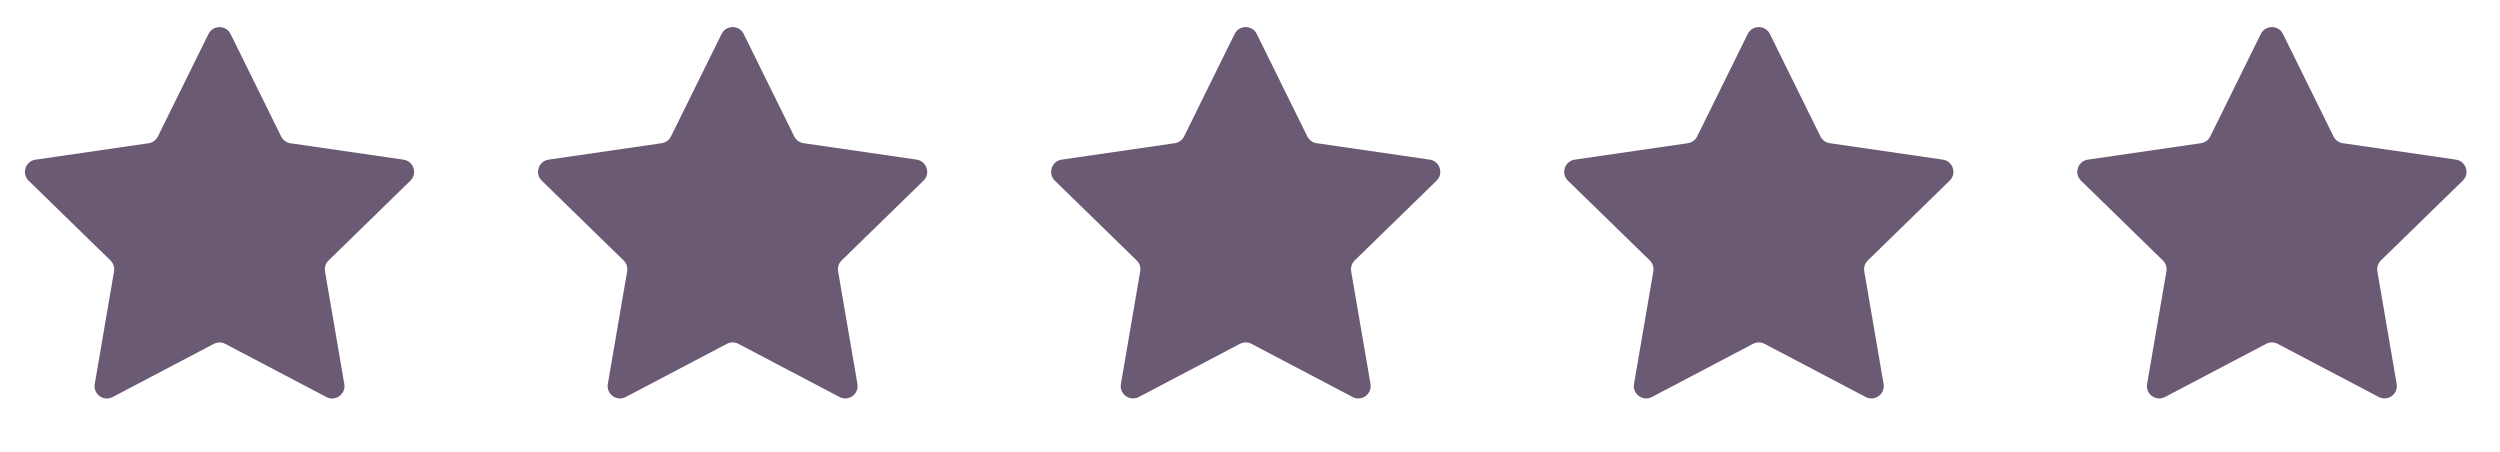 <svg width="94" height="17" viewBox="0 0 94 17" fill="none" xmlns="http://www.w3.org/2000/svg">
<path d="M7.838 1.279C8.008 0.934 8.5 0.934 8.67 1.279L10.572 5.132C10.639 5.269 10.77 5.364 10.921 5.386L15.173 6.004C15.554 6.059 15.706 6.527 15.43 6.795L12.354 9.794C12.244 9.901 12.194 10.055 12.22 10.205L12.946 14.44C13.011 14.819 12.614 15.108 12.273 14.929L8.47 12.93C8.335 12.859 8.173 12.859 8.038 12.93L4.235 14.929C3.895 15.108 3.497 14.819 3.562 14.44L4.288 10.205C4.314 10.055 4.264 9.901 4.155 9.794L1.078 6.795C0.802 6.527 0.954 6.059 1.335 6.004L5.587 5.386C5.738 5.364 5.869 5.269 5.936 5.132L7.838 1.279Z" fill="#6B5A74"/>
<path d="M27.131 1.277C27.301 0.932 27.793 0.932 27.963 1.277L29.864 5.13C29.932 5.267 30.063 5.362 30.214 5.384L34.466 6.002C34.846 6.057 34.998 6.525 34.723 6.793L31.646 9.792C31.537 9.899 31.487 10.053 31.513 10.203L32.239 14.438C32.304 14.817 31.906 15.106 31.566 14.927L27.763 12.928C27.628 12.857 27.466 12.857 27.331 12.928L23.528 14.927C23.187 15.106 22.789 14.817 22.854 14.438L23.581 10.203C23.607 10.053 23.557 9.899 23.447 9.792L20.37 6.793C20.095 6.525 20.247 6.057 20.628 6.002L24.88 5.384C25.031 5.362 25.162 5.267 25.229 5.13L27.131 1.277Z" fill="#6B5A74"/>
<path d="M46.422 1.277C46.592 0.932 47.084 0.932 47.254 1.277L49.156 5.13C49.224 5.267 49.354 5.362 49.505 5.384L53.757 6.002C54.138 6.057 54.29 6.525 54.015 6.793L50.938 9.792C50.828 9.899 50.779 10.053 50.804 10.203L51.531 14.438C51.596 14.817 51.198 15.106 50.857 14.927L47.054 12.928C46.919 12.857 46.758 12.857 46.622 12.928L42.819 14.927C42.479 15.106 42.081 14.817 42.146 14.438L42.872 10.203C42.898 10.053 42.848 9.899 42.739 9.792L39.662 6.793C39.387 6.525 39.539 6.057 39.919 6.002L44.171 5.384C44.322 5.362 44.453 5.267 44.521 5.13L46.422 1.277Z" fill="#6B5A74"/>
<path d="M65.715 1.277C65.885 0.932 66.377 0.932 66.547 1.277L68.449 5.13C68.516 5.267 68.647 5.362 68.798 5.384L73.05 6.002C73.431 6.057 73.583 6.525 73.307 6.793L70.231 9.792C70.121 9.899 70.071 10.053 70.097 10.203L70.823 14.438C70.888 14.817 70.49 15.106 70.15 14.927L66.347 12.928C66.212 12.857 66.05 12.857 65.915 12.928L62.112 14.927C61.772 15.106 61.374 14.817 61.439 14.438L62.165 10.203C62.191 10.053 62.141 9.899 62.032 9.792L58.955 6.793C58.679 6.525 58.831 6.057 59.212 6.002L63.464 5.384C63.615 5.362 63.746 5.267 63.813 5.13L65.715 1.277Z" fill="#6B5A74"/>
<path d="M85.007 1.277C85.177 0.932 85.669 0.932 85.839 1.277L87.741 5.13C87.808 5.267 87.939 5.362 88.09 5.384L92.342 6.002C92.723 6.057 92.875 6.525 92.599 6.793L89.522 9.792C89.413 9.899 89.363 10.053 89.389 10.203L90.115 14.438C90.18 14.817 89.782 15.106 89.442 14.927L85.639 12.928C85.504 12.857 85.342 12.857 85.207 12.928L81.404 14.927C81.064 15.106 80.666 14.817 80.731 14.438L81.457 10.203C81.483 10.053 81.433 9.899 81.323 9.792L78.247 6.793C77.971 6.525 78.123 6.057 78.504 6.002L82.756 5.384C82.907 5.362 83.038 5.267 83.105 5.13L85.007 1.277Z" fill="#6B5A74"/>
</svg>
